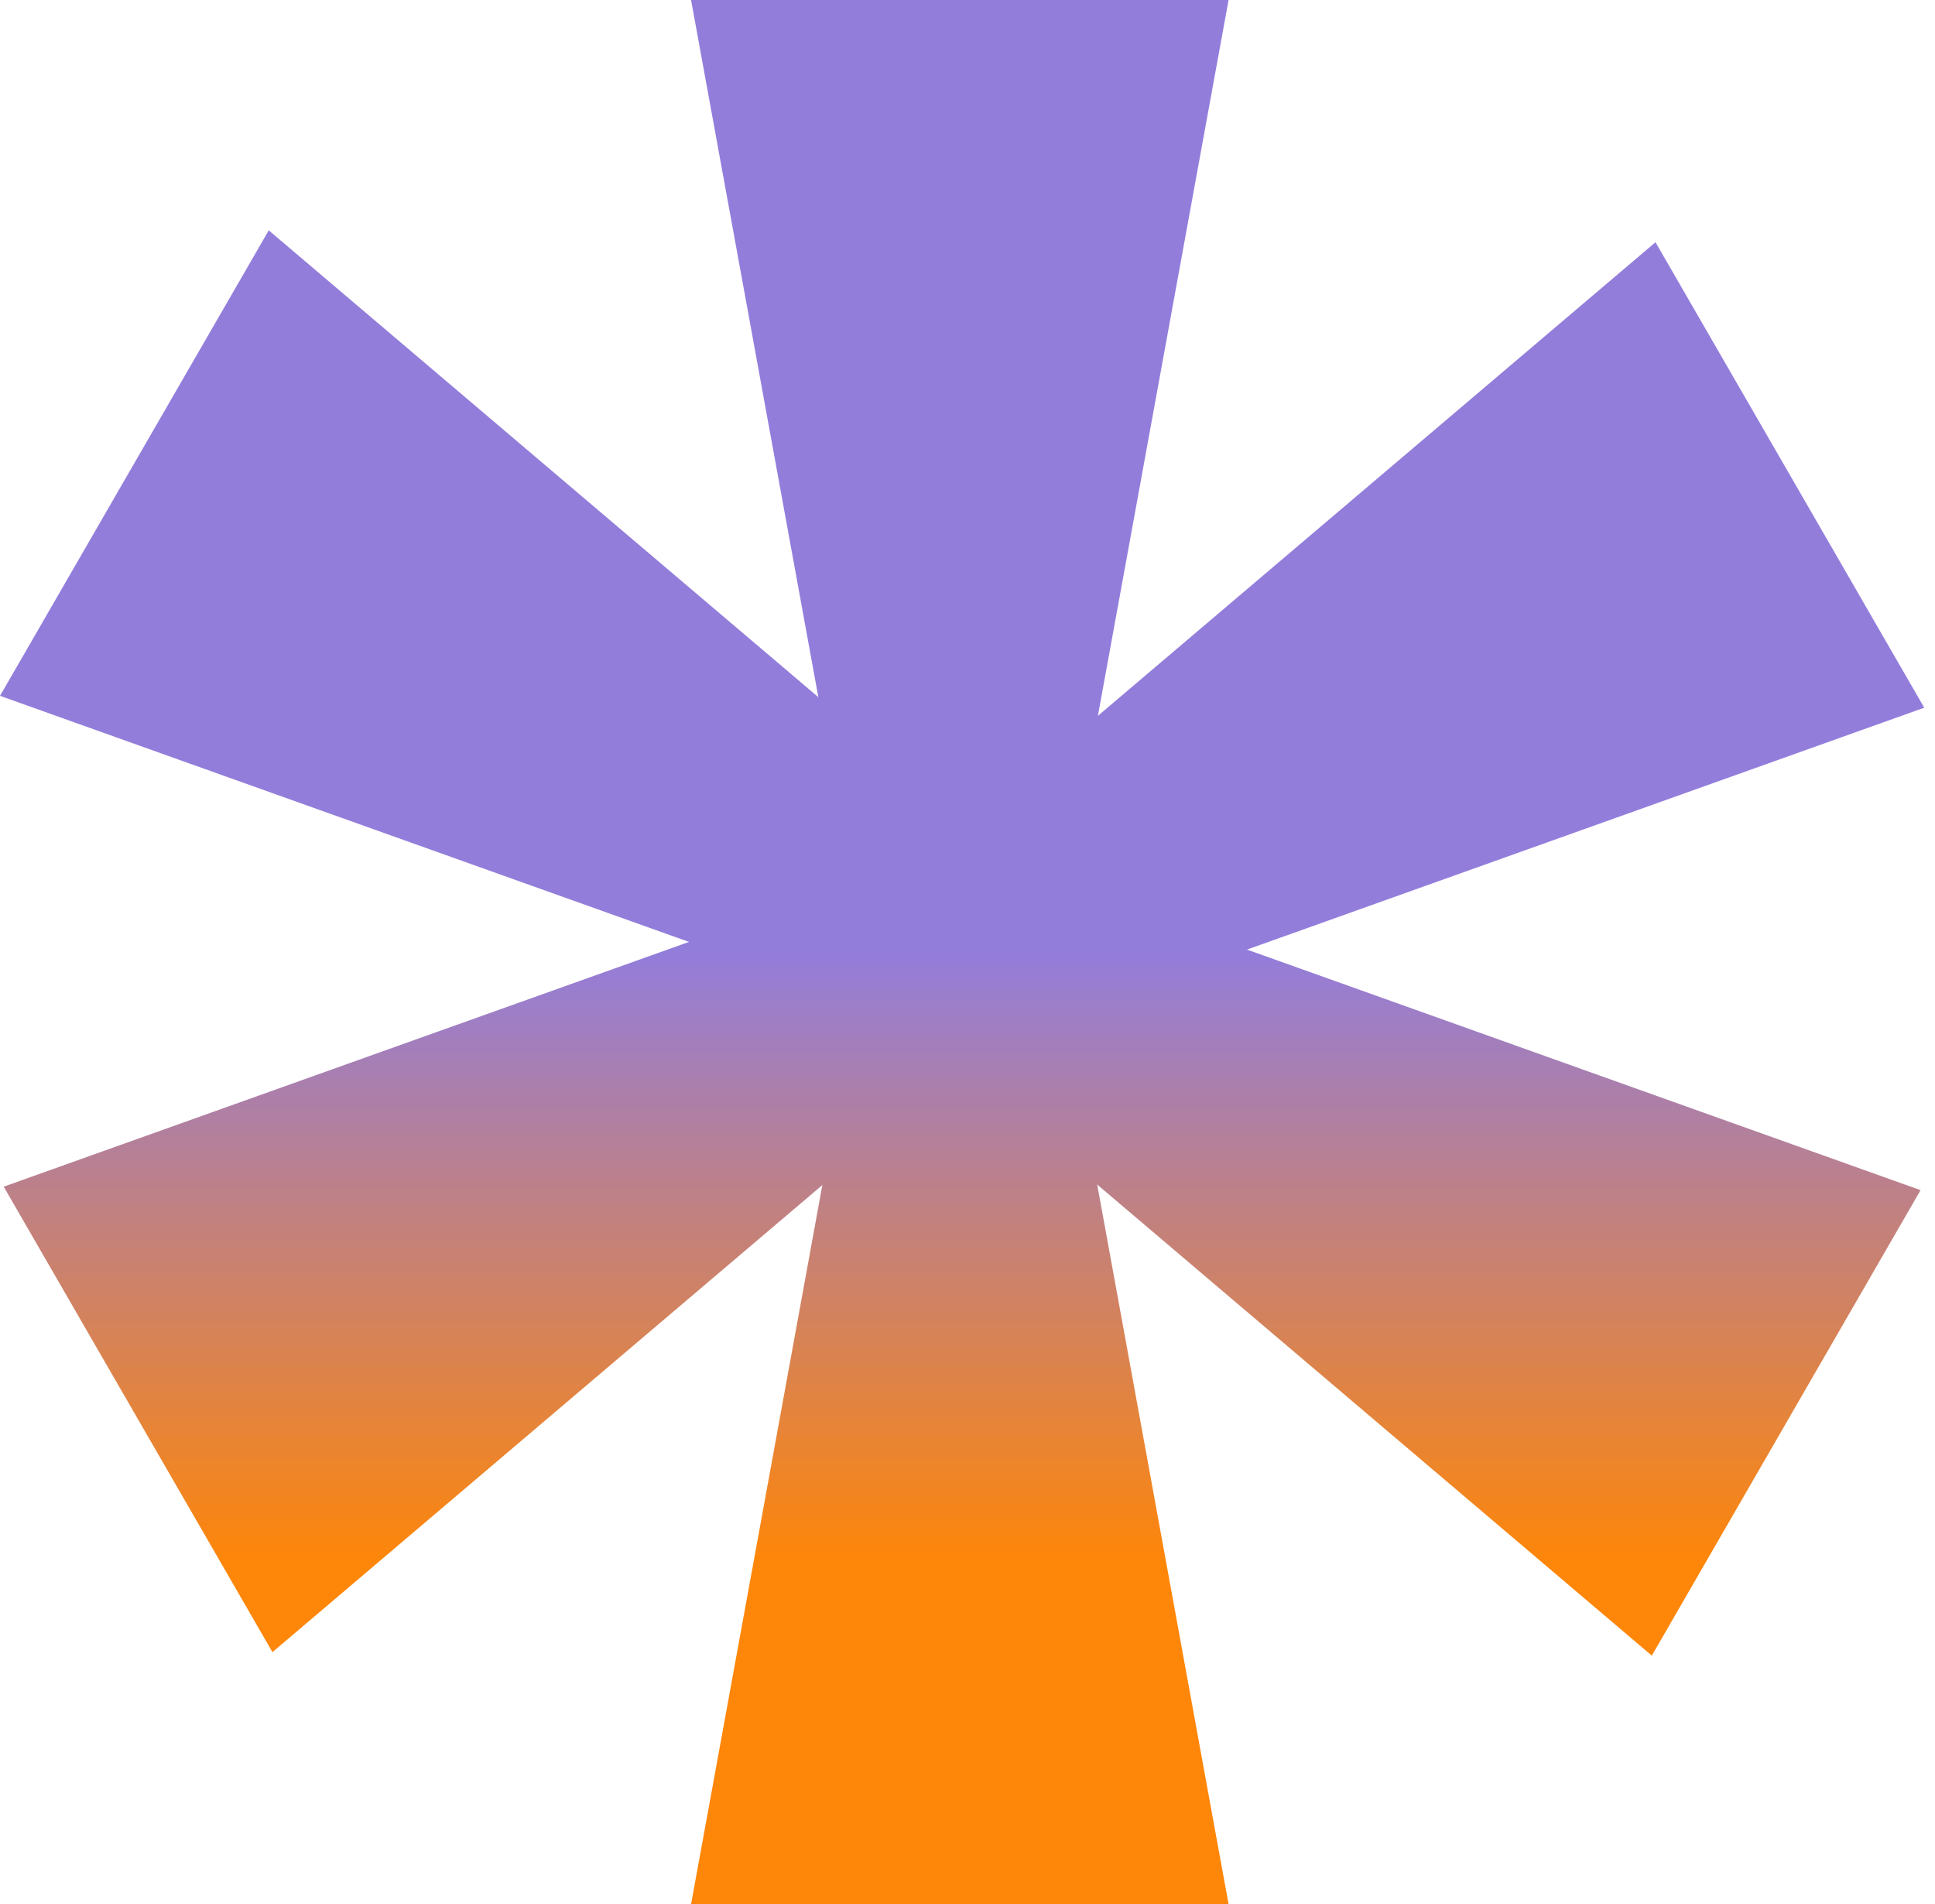 <svg width="126" height="124" viewBox="0 0 126 124" fill="none" xmlns="http://www.w3.org/2000/svg">
<path d="M56.5 61H68.5L80 124H45L56.5 61Z" fill="url(#paint0_linear_13_20)"/>
<path d="M58.75 66.352L64.75 55.959L125.06 77.5L107.56 107.811L58.75 66.352Z" fill="url(#paint1_linear_13_20)"/>
<path d="M64.99 67.624L58.99 57.232L107.8 15.773L125.3 46.084L64.99 67.624Z" fill="url(#paint2_linear_13_20)"/>
<path d="M68.5 63H56.5L45 1.72912e-06L80 0L68.5 63Z" fill="url(#paint3_linear_13_20)"/>
<path d="M66.31 56.459L60.31 66.852L0 45.311L17.5 15L66.31 56.459Z" fill="url(#paint4_linear_13_20)"/>
<path d="M60.55 55.732L66.55 66.124L17.741 107.583L0.241 77.273L60.55 55.732Z" fill="url(#paint5_linear_13_20)"/>
<defs>
<linearGradient id="paint0_linear_13_20" x1="62.65" y1="0" x2="62.65" y2="124" gradientUnits="userSpaceOnUse">
<stop offset="0.5" stop-color="#937DDB"/>
<stop offset="0.82" stop-color="#FE8609"/>
</linearGradient>
<linearGradient id="paint1_linear_13_20" x1="62.65" y1="0" x2="62.65" y2="124" gradientUnits="userSpaceOnUse">
<stop offset="0.5" stop-color="#937DDB"/>
<stop offset="0.82" stop-color="#FE8609"/>
</linearGradient>
<linearGradient id="paint2_linear_13_20" x1="62.65" y1="0" x2="62.65" y2="124" gradientUnits="userSpaceOnUse">
<stop offset="0.5" stop-color="#937DDB"/>
<stop offset="0.82" stop-color="#FE8609"/>
</linearGradient>
<linearGradient id="paint3_linear_13_20" x1="62.65" y1="0" x2="62.65" y2="124" gradientUnits="userSpaceOnUse">
<stop offset="0.5" stop-color="#937DDB"/>
<stop offset="0.82" stop-color="#FE8609"/>
</linearGradient>
<linearGradient id="paint4_linear_13_20" x1="62.65" y1="0" x2="62.65" y2="124" gradientUnits="userSpaceOnUse">
<stop offset="0.5" stop-color="#937DDB"/>
<stop offset="0.82" stop-color="#FE8609"/>
</linearGradient>
<linearGradient id="paint5_linear_13_20" x1="62.65" y1="0" x2="62.65" y2="124" gradientUnits="userSpaceOnUse">
<stop offset="0.5" stop-color="#937DDB"/>
<stop offset="0.82" stop-color="#FE8609"/>
</linearGradient>
</defs>
</svg>
